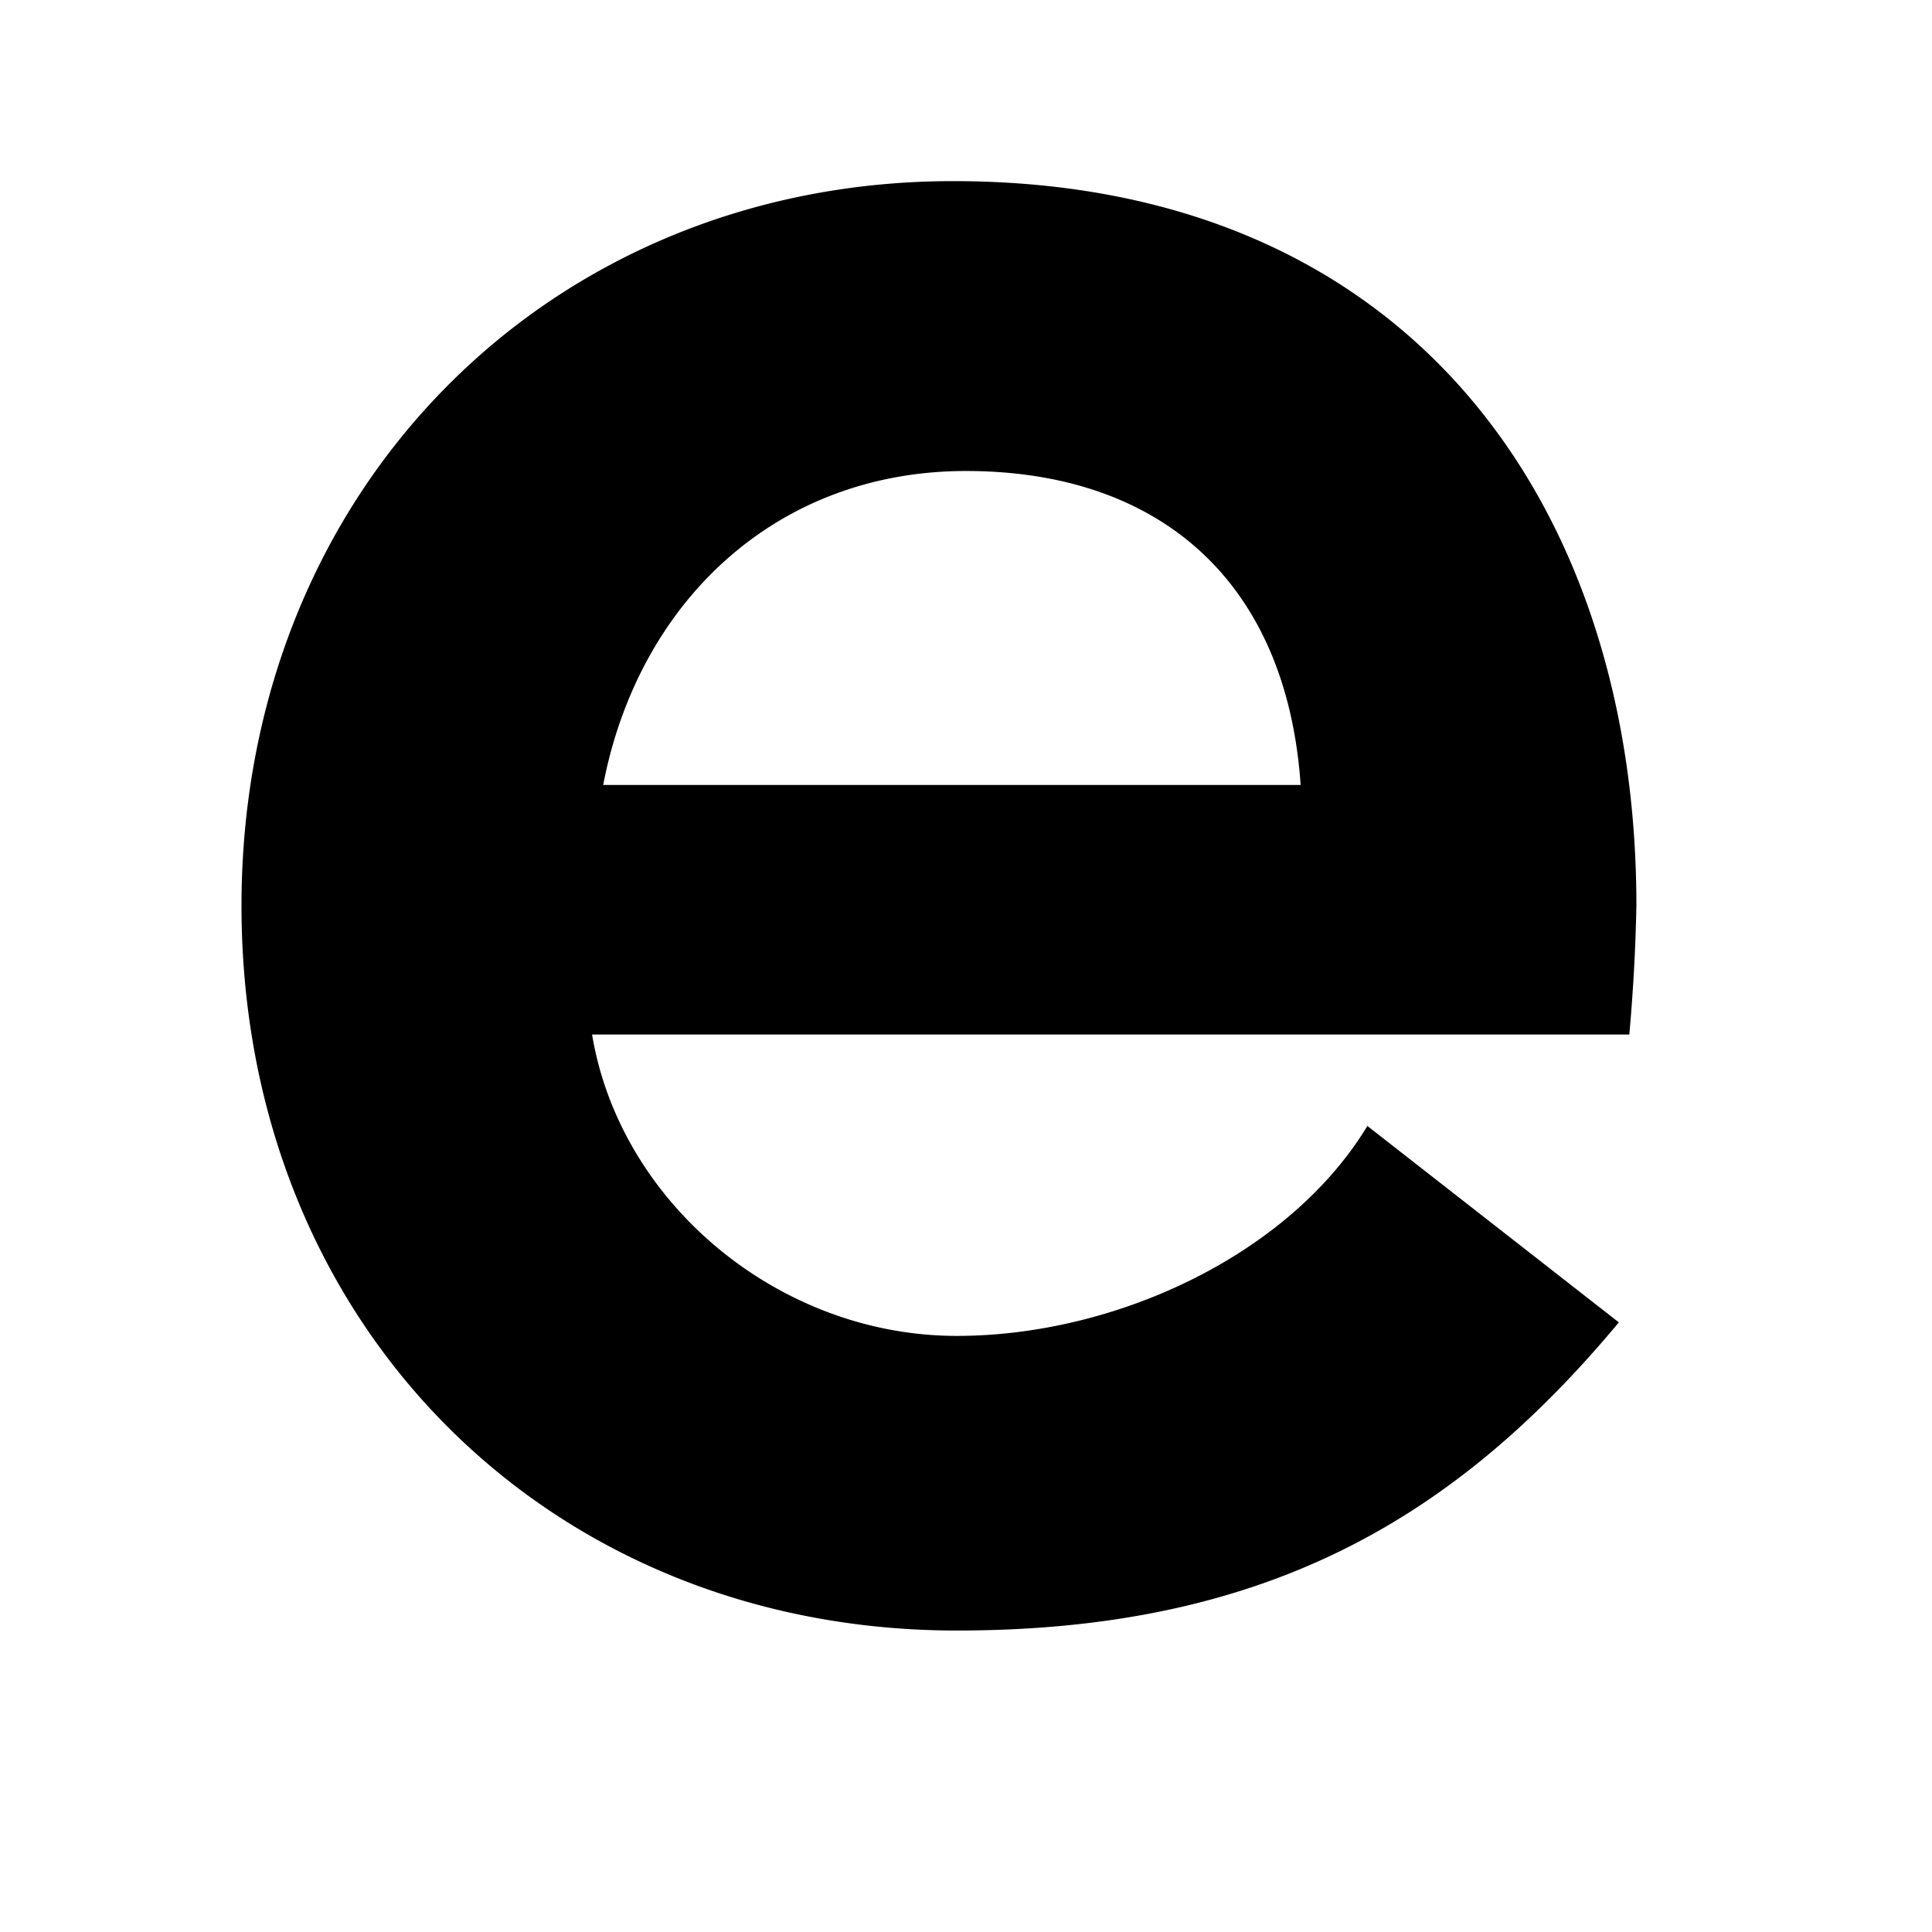 <svg xmlns="http://www.w3.org/2000/svg" width="24" height="24" fill="none" viewBox="0 0 24 24"><path fill="currentColor" fill-rule="evenodd" d="M12 5.851c2.407 0 3.983 1.372 4.157 3.9H7.493c.437-2.271 2.145-3.9 4.507-3.9m-9 5.4c0 5.217 3.827 9.004 8.885 9.004 3.783 0 6.158-1.346 8.225-3.828l-3.124-2.44c-.967 1.598-3.122 2.608-5.101 2.608-2.2 0-4.18-1.64-4.53-3.744H20.24a23 23 0 0 0 .088-1.6c0-4.92-2.77-9.001-8.489-9.001C6.827 2.25 3 6.078 3 11.252" clip-rule="evenodd"/></svg>